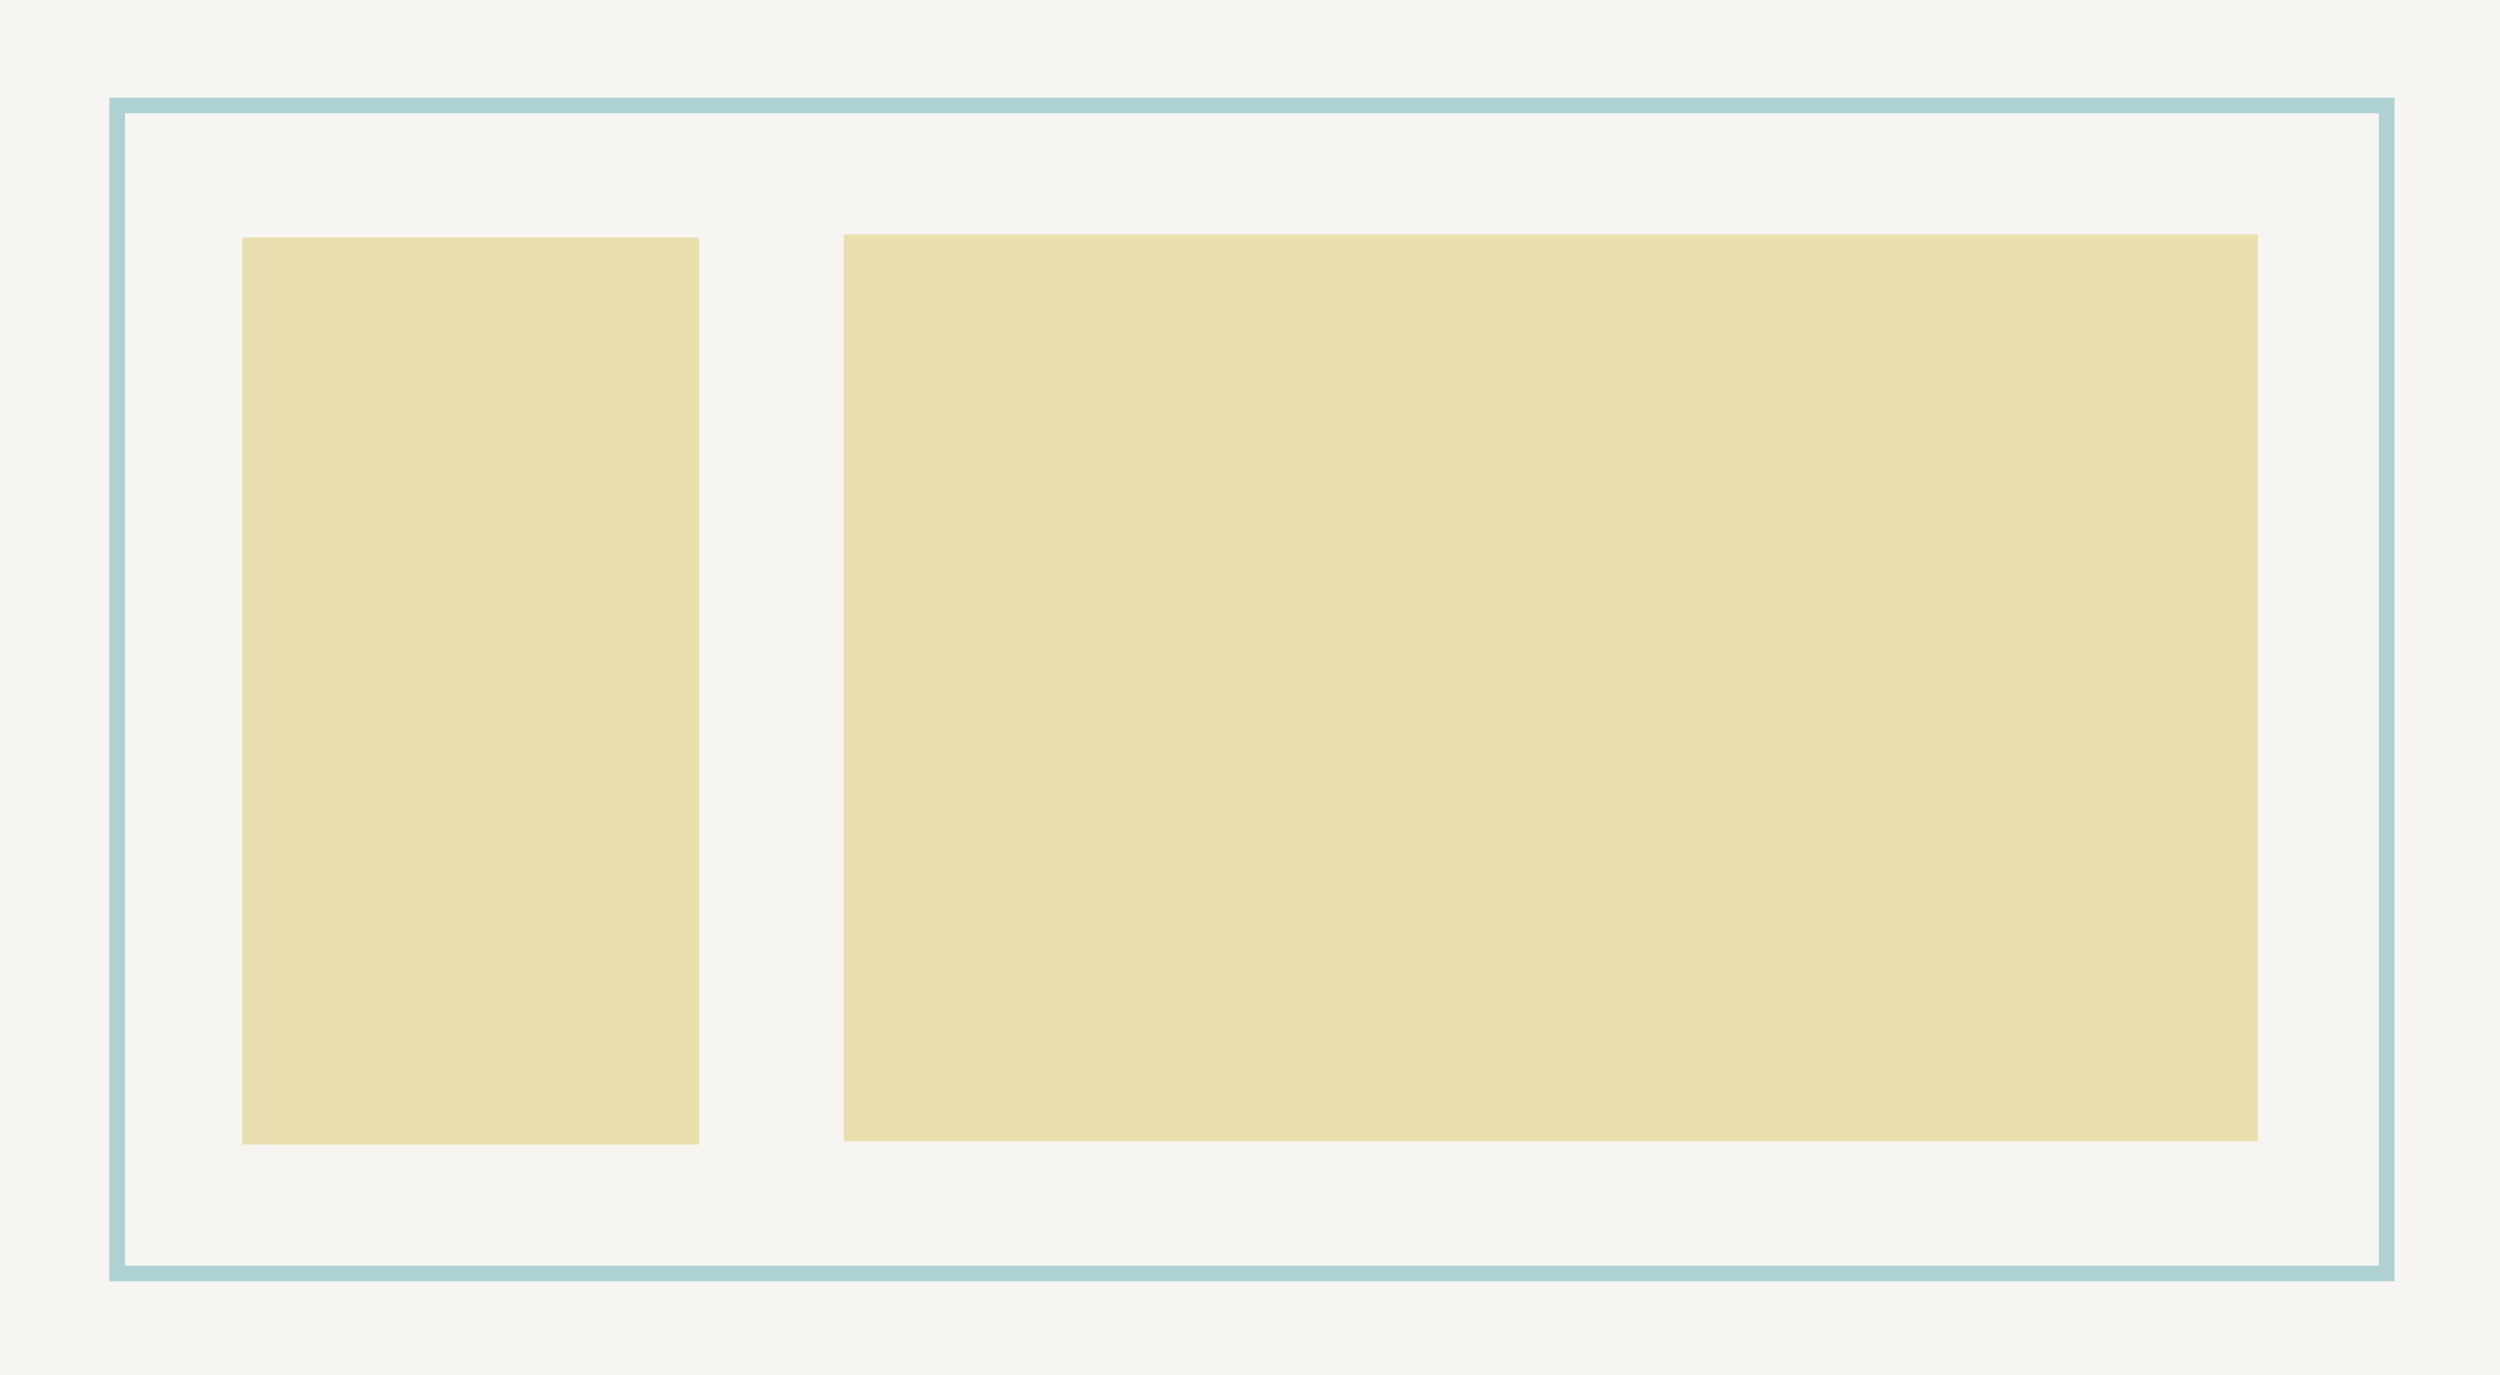 <svg xmlns="http://www.w3.org/2000/svg" width="640" height="352" viewBox="0 0 640 352">
  <defs>
    <style>
      .cls-1 {
        fill: #f6f5f1;
      }

      .cls-2 {
        fill: #e9dfae;
        fill-rule: evenodd;
      }

      .cls-3 {
        fill: none;
        stroke: #aed2d1;
        stroke-width: 4px;
      }
    </style>
  </defs>
  <g id="cols-aside-big.svg">
    <rect id="bg" class="cls-1" width="640" height="352"/>
    <path id="aside" class="cls-2" d="M62,540.815H179V773H62V540.815Z" transform="translate(0 -480)"/>
    <path id="main" class="cls-2" d="M216,540H578V772.185H216V540Z" transform="translate(0 -480)"/>
    <rect id="Container" class="cls-3" x="30" y="27" width="581" height="299"/>
  </g>
</svg>
